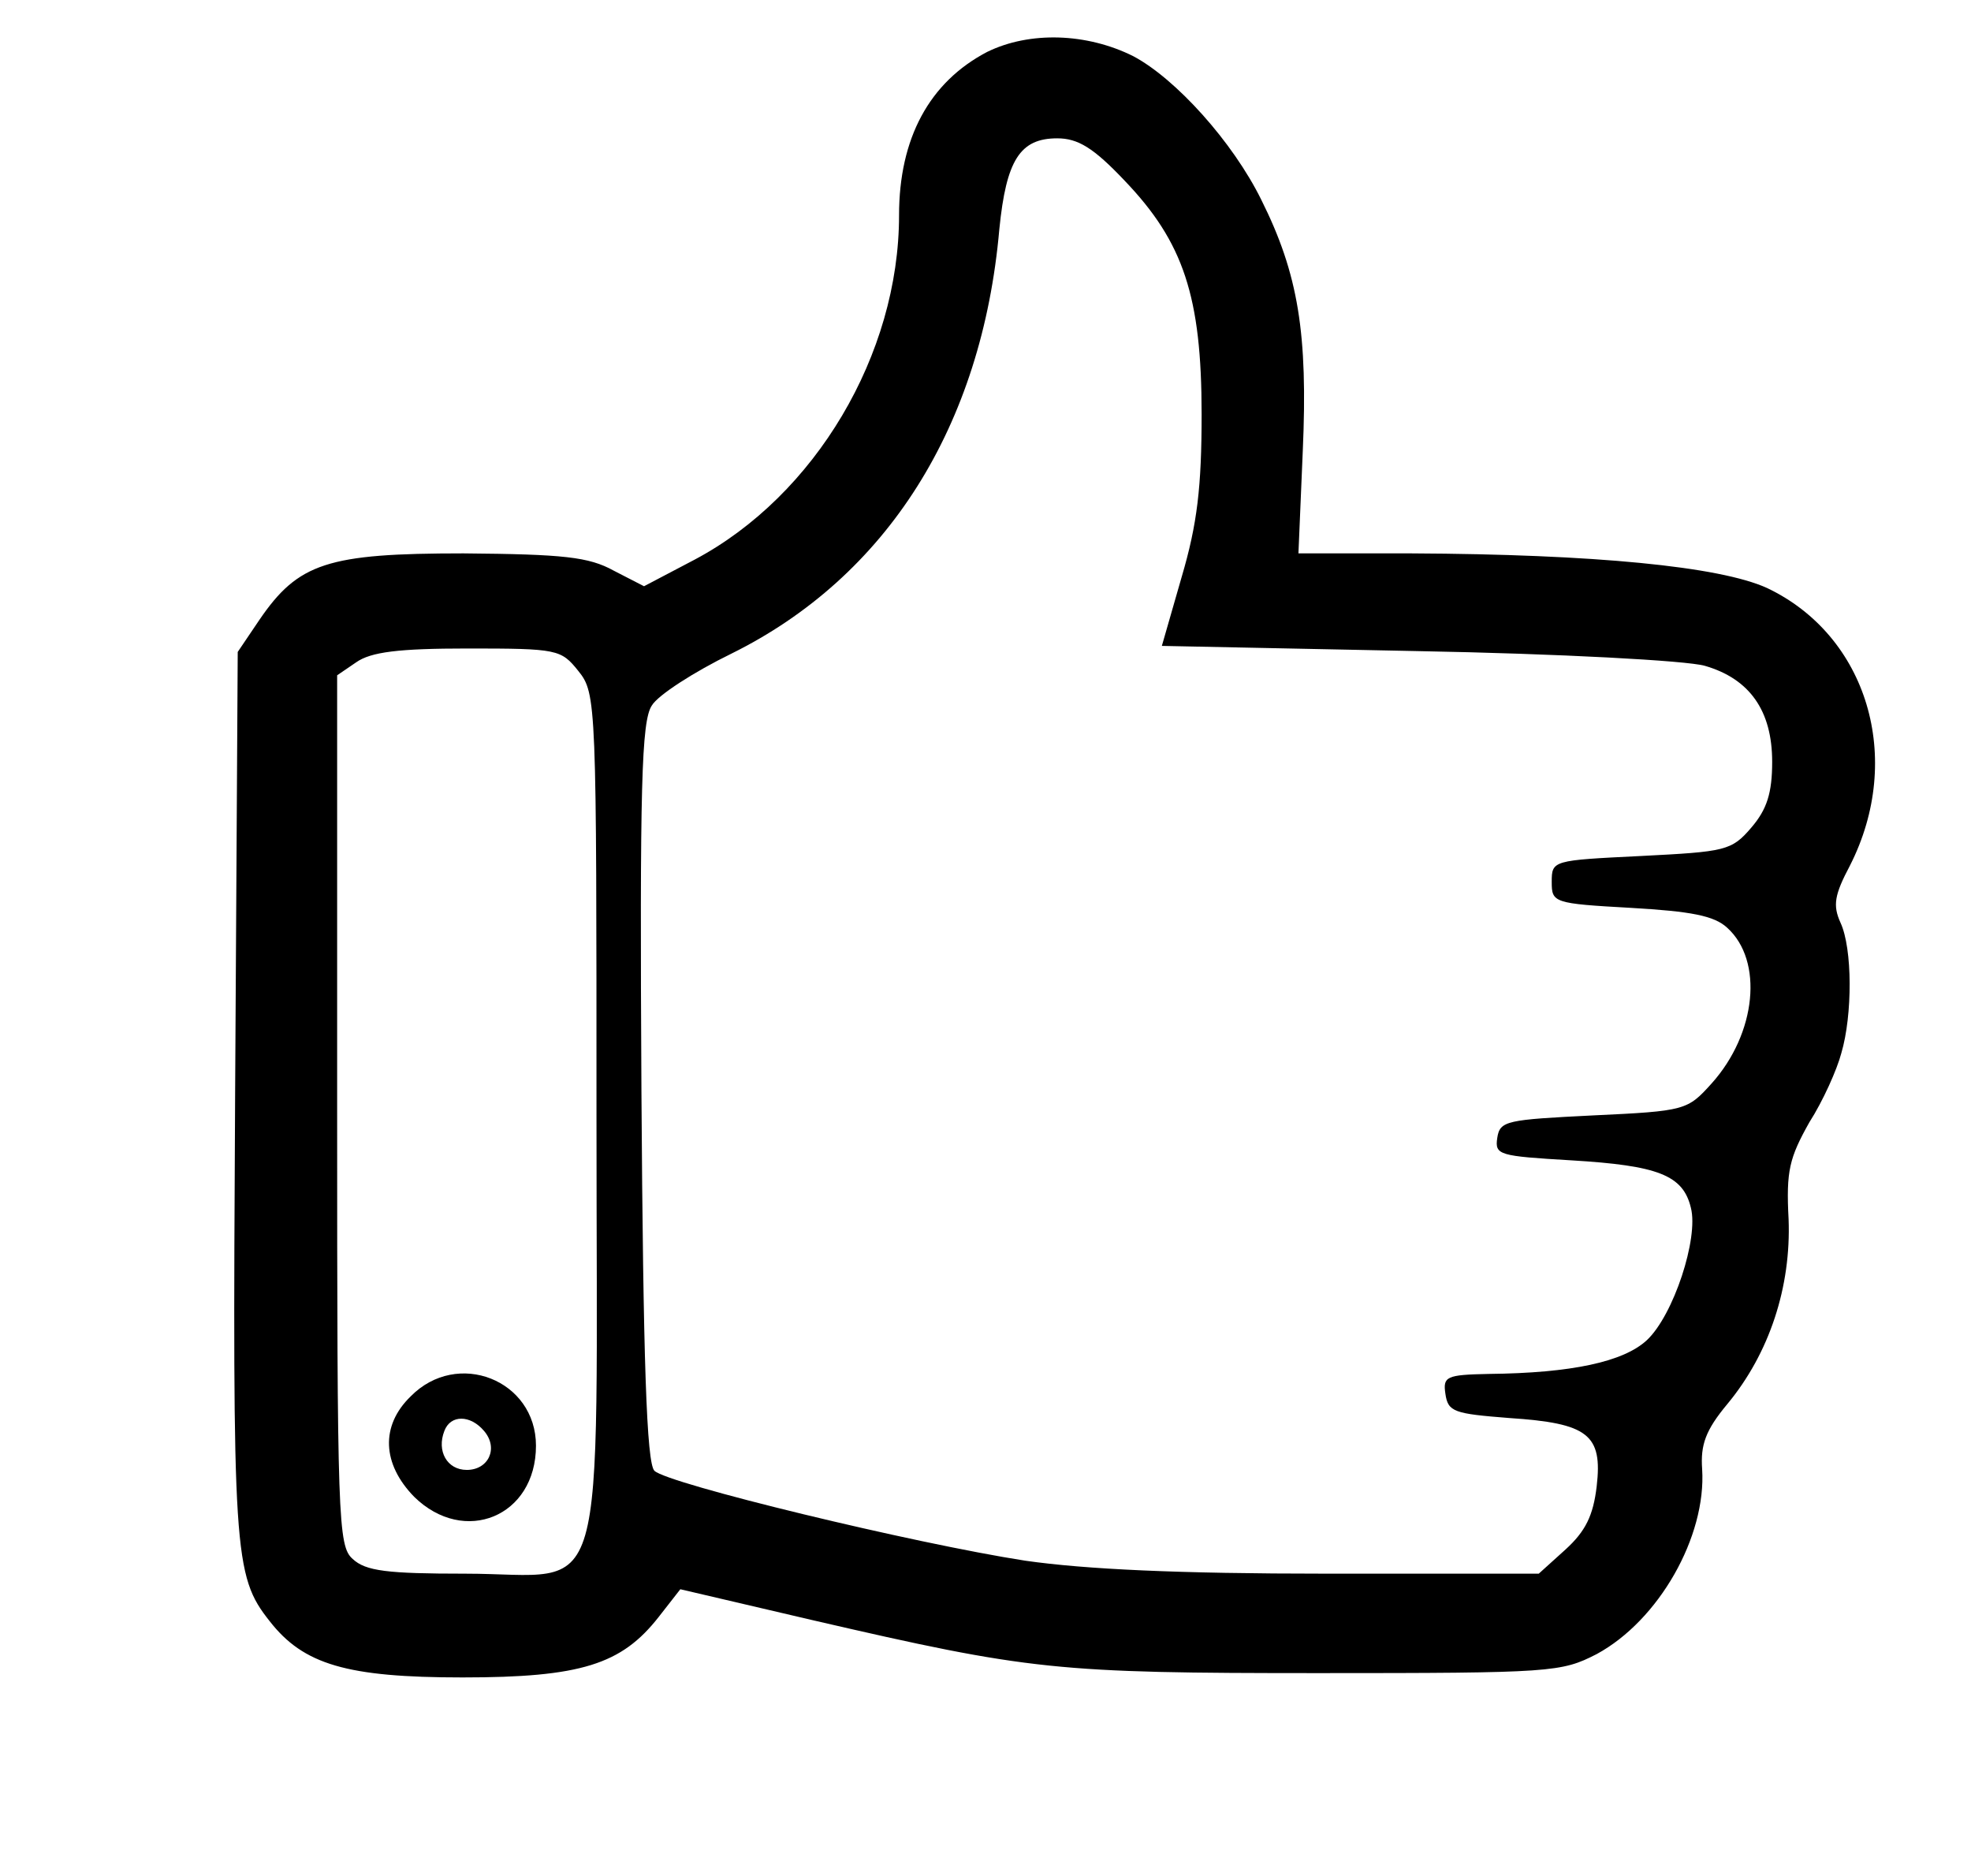 <?xml version="1.0" standalone="no"?>
<!DOCTYPE svg PUBLIC "-//W3C//DTD SVG 20010904//EN"
 "http://www.w3.org/TR/2001/REC-SVG-20010904/DTD/svg10.dtd">
<svg version="1.0" xmlns="http://www.w3.org/2000/svg"
 width="228pt" height="217pt" viewBox="0 0 228 217"
 preserveAspectRatio="xMidYMid meet">
<g transform="translate(0,217) scale(0.1,-0.1)"
fill="#000000" stroke="none">
<path d="M1142 2110 c-67 -35 -102 -100 -102 -189 0 -161 -97 -324 -236 -398
l-59 -31 -35 18 c-29 16 -58 19 -174 20 -157 0 -191 -11 -236 -77 l-25 -37 -3
-510 c-3 -533 -2 -558 40 -611 39 -50 89 -65 223 -65 137 0 184 15 227 70 l25
32 154 -36 c251 -58 281 -61 584 -61 271 0 281 1 322 22 72 39 127 136 122
214 -2 28 4 45 29 75 49 59 74 136 71 214 -3 56 1 71 24 112 16 25 32 61 37
80 13 44 13 121 -1 151 -9 20 -7 32 11 66 63 124 20 266 -96 321 -55 25 -200
39 -411 40 l-131 0 5 118 c6 136 -5 205 -48 291 -33 67 -99 140 -148 166 -54
27 -120 29 -169 5z m159 -149 c68 -71 89 -134 89 -270 0 -84 -5 -127 -23 -188
l-23 -80 295 -6 c165 -3 312 -11 333 -17 52 -15 78 -52 78 -111 0 -36 -6 -55
-24 -76 -23 -27 -30 -28 -128 -33 -102 -5 -103 -5 -103 -30 0 -24 2 -25 92
-30 69 -4 96 -9 111 -23 42 -38 34 -122 -18 -180 -28 -31 -30 -32 -137 -37
-100 -5 -108 -6 -111 -26 -3 -20 2 -21 86 -26 100 -6 129 -17 138 -55 9 -35
-20 -124 -51 -153 -27 -25 -87 -38 -183 -39 -49 -1 -53 -3 -50 -23 3 -21 10
-23 74 -28 91 -6 108 -19 101 -79 -4 -34 -13 -52 -36 -73 l-31 -28 -246 0
c-171 0 -278 5 -348 15 -129 20 -414 89 -429 104 -9 9 -13 126 -15 438 -2 354
0 429 12 447 7 12 49 39 92 60 180 89 290 263 310 491 8 80 24 105 67 105 24
0 42 -11 78 -49z m-632 -567 c21 -26 21 -36 21 -515 0 -586 16 -529 -152 -529
-90 0 -115 3 -130 17 -17 15 -18 44 -18 519 l0 503 22 15 c17 12 49 16 129 16
104 0 108 -1 128 -26z"/>
<path d="M475 555 c-35 -34 -33 -78 4 -116 58 -57 141 -23 141 59 0 76 -91
112 -145 57z m85 -40 c17 -20 5 -45 -20 -45 -23 0 -35 22 -26 45 7 19 30 19
46 0z"/>
</g>
</svg>
